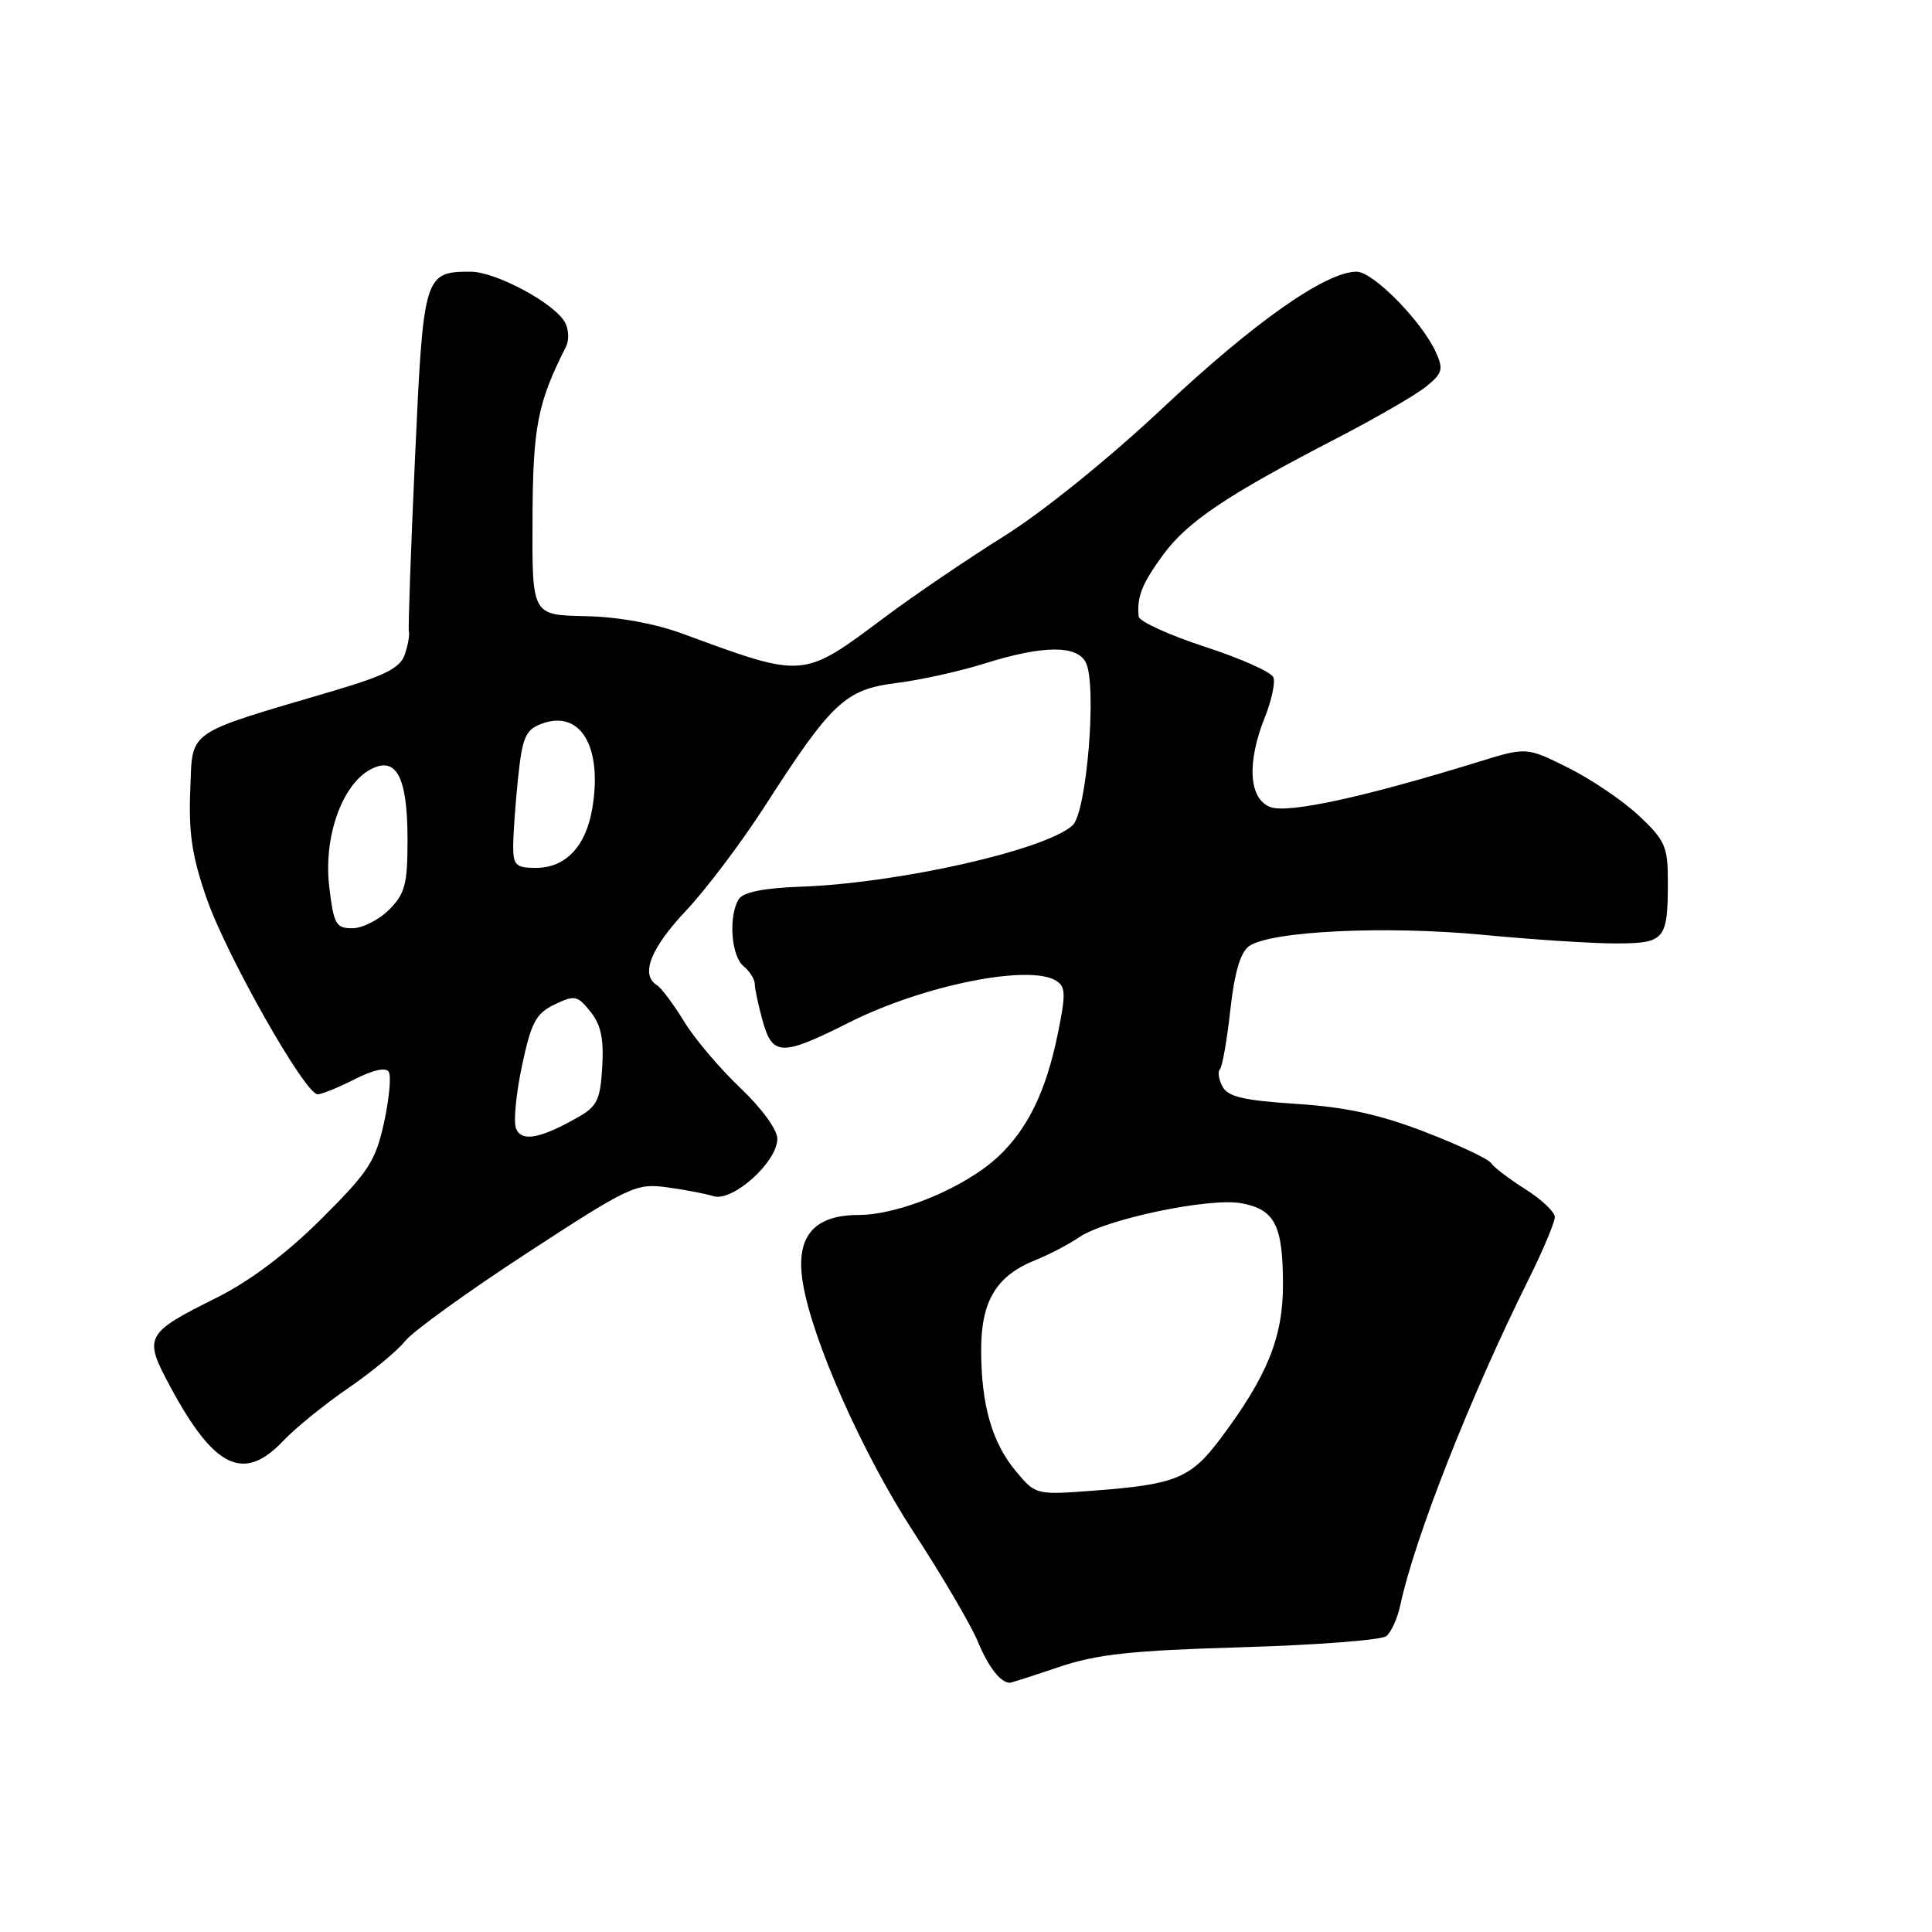 <?xml version="1.0" encoding="UTF-8" standalone="no"?>
<!DOCTYPE svg PUBLIC "-//W3C//DTD SVG 1.1//EN" "http://www.w3.org/Graphics/SVG/1.1/DTD/svg11.dtd" >
<svg xmlns="http://www.w3.org/2000/svg" xmlns:xlink="http://www.w3.org/1999/xlink" version="1.1" viewBox="0 0 256 256">
 <g >
 <path fill="currentColor"
d=" M 140.28 220.90 C 145.34 219.19 149.85 218.70 164.50 218.27 C 174.40 217.98 183.03 217.32 183.69 216.80 C 184.34 216.28 185.18 214.43 185.55 212.68 C 187.45 203.78 194.87 184.94 202.56 169.50 C 204.47 165.65 206.03 161.94 206.02 161.26 C 206.01 160.58 204.24 158.91 202.08 157.55 C 199.93 156.19 197.90 154.64 197.57 154.11 C 197.23 153.57 193.30 151.72 188.82 149.99 C 182.81 147.67 178.34 146.70 171.79 146.27 C 164.81 145.82 162.71 145.33 161.99 143.98 C 161.48 143.04 161.33 142.00 161.64 141.69 C 161.96 141.37 162.58 137.85 163.02 133.86 C 163.56 128.94 164.35 126.22 165.48 125.39 C 168.24 123.37 183.52 122.63 196.50 123.87 C 203.10 124.50 211.04 125.02 214.14 125.01 C 220.62 125.00 221.00 124.54 221.00 116.76 C 221.00 112.18 220.63 111.34 217.18 108.10 C 215.08 106.12 210.86 103.26 207.81 101.74 C 202.27 98.98 202.27 98.98 195.87 100.96 C 180.73 105.64 170.66 107.82 168.33 106.94 C 165.47 105.85 165.18 101.09 167.61 95.02 C 168.49 92.81 169.00 90.44 168.73 89.75 C 168.47 89.06 164.37 87.23 159.63 85.69 C 154.88 84.14 150.95 82.34 150.88 81.69 C 150.62 79.09 151.32 77.33 154.13 73.50 C 157.35 69.11 162.60 65.59 177.00 58.14 C 182.22 55.44 187.61 52.33 188.96 51.23 C 191.14 49.47 191.29 48.93 190.26 46.67 C 188.38 42.54 181.94 36.00 179.76 36.00 C 175.69 36.00 166.20 42.67 154.20 53.94 C 147.01 60.70 138.25 67.78 133.11 71.00 C 128.27 74.03 121.18 78.84 117.35 81.70 C 106.28 89.97 106.71 89.94 90.50 83.99 C 86.72 82.60 81.92 81.73 77.50 81.64 C 70.50 81.50 70.50 81.50 70.56 68.84 C 70.61 56.53 71.21 53.42 75.00 45.93 C 75.43 45.07 75.37 43.62 74.85 42.70 C 73.43 40.15 65.68 36.00 62.35 36.00 C 56.21 36.00 56.09 36.38 54.99 60.71 C 54.43 72.92 54.07 83.27 54.18 83.71 C 54.30 84.14 54.05 85.51 53.63 86.74 C 53.03 88.50 51.05 89.51 44.19 91.54 C 24.35 97.40 25.54 96.57 25.21 104.73 C 24.98 110.37 25.45 113.51 27.39 119.07 C 30.03 126.65 40.42 145.00 42.09 145.00 C 42.63 145.00 44.84 144.10 46.99 143.01 C 49.42 141.77 51.13 141.39 51.51 142.02 C 51.86 142.58 51.57 145.61 50.88 148.77 C 49.76 153.87 48.84 155.28 42.56 161.53 C 37.97 166.10 33.14 169.73 28.75 171.93 C 19.19 176.70 18.99 177.09 22.54 183.70 C 28.39 194.59 32.30 196.46 37.56 190.89 C 39.18 189.19 43.05 186.05 46.16 183.92 C 49.27 181.79 52.64 179.00 53.66 177.72 C 54.67 176.43 61.93 171.19 69.78 166.07 C 83.34 157.22 84.28 156.78 88.28 157.31 C 90.60 157.62 93.42 158.15 94.54 158.50 C 97.09 159.28 103.00 153.97 103.00 150.89 C 103.00 149.69 100.92 146.83 98.09 144.15 C 95.39 141.59 92.03 137.63 90.63 135.33 C 89.23 133.04 87.61 130.88 87.04 130.53 C 84.83 129.16 86.19 125.68 90.88 120.69 C 93.57 117.84 98.26 111.61 101.32 106.86 C 110.18 93.07 112.01 91.35 118.74 90.51 C 121.89 90.12 127.18 88.95 130.49 87.91 C 138.15 85.51 142.64 85.45 143.86 87.75 C 145.39 90.63 144.01 107.69 142.11 109.38 C 138.43 112.66 119.07 117.03 106.13 117.49 C 101.22 117.67 98.48 118.21 97.90 119.13 C 96.51 121.33 96.87 126.65 98.50 128.00 C 99.33 128.68 100.00 129.75 100.01 130.37 C 100.01 130.99 100.48 133.19 101.05 135.25 C 102.36 139.96 103.56 139.99 112.50 135.49 C 122.30 130.55 136.41 127.71 139.96 129.96 C 141.22 130.75 141.24 131.76 140.13 137.14 C 138.59 144.61 136.19 149.54 132.34 153.19 C 128.00 157.29 119.22 160.98 113.77 160.99 C 107.79 161.00 105.40 163.87 106.37 169.90 C 107.58 177.50 114.29 192.62 121.05 203.00 C 124.82 208.78 128.65 215.31 129.56 217.50 C 130.96 220.88 132.54 222.92 133.78 222.98 C 133.94 222.99 136.86 222.06 140.28 220.90 Z  M 134.68 195.03 C 131.46 191.21 130.01 186.20 130.01 178.88 C 130.00 172.38 132.03 169.03 137.22 166.96 C 139.02 166.24 141.62 164.88 143.00 163.94 C 146.53 161.53 160.31 158.65 164.51 159.44 C 168.94 160.27 170.00 162.36 170.00 170.29 C 170.00 177.23 167.88 182.43 161.66 190.70 C 157.81 195.83 155.77 196.68 145.39 197.48 C 137.27 198.11 137.27 198.11 134.68 195.03 Z  M 68.37 149.51 C 68.02 148.62 68.39 144.88 69.17 141.20 C 70.39 135.46 71.01 134.30 73.47 133.11 C 76.14 131.83 76.50 131.89 78.22 134.03 C 79.62 135.75 80.02 137.62 79.80 141.37 C 79.54 145.77 79.13 146.61 76.50 148.09 C 71.51 150.91 69.07 151.34 68.37 149.51 Z  M 43.62 117.43 C 42.86 110.92 45.31 103.98 49.08 101.96 C 52.51 100.12 54.00 102.93 54.00 111.24 C 54.00 117.18 53.67 118.42 51.55 120.55 C 50.20 121.90 48.01 123.00 46.68 123.00 C 44.51 123.00 44.21 122.47 43.62 117.43 Z  M 68.00 112.15 C 68.00 110.58 68.29 106.49 68.65 103.06 C 69.21 97.70 69.64 96.71 71.72 95.92 C 76.88 93.95 79.87 98.90 78.48 107.13 C 77.63 112.17 74.94 115.00 71.00 115.00 C 68.37 115.00 68.00 114.65 68.00 112.15 Z "/>
</g>
</svg>